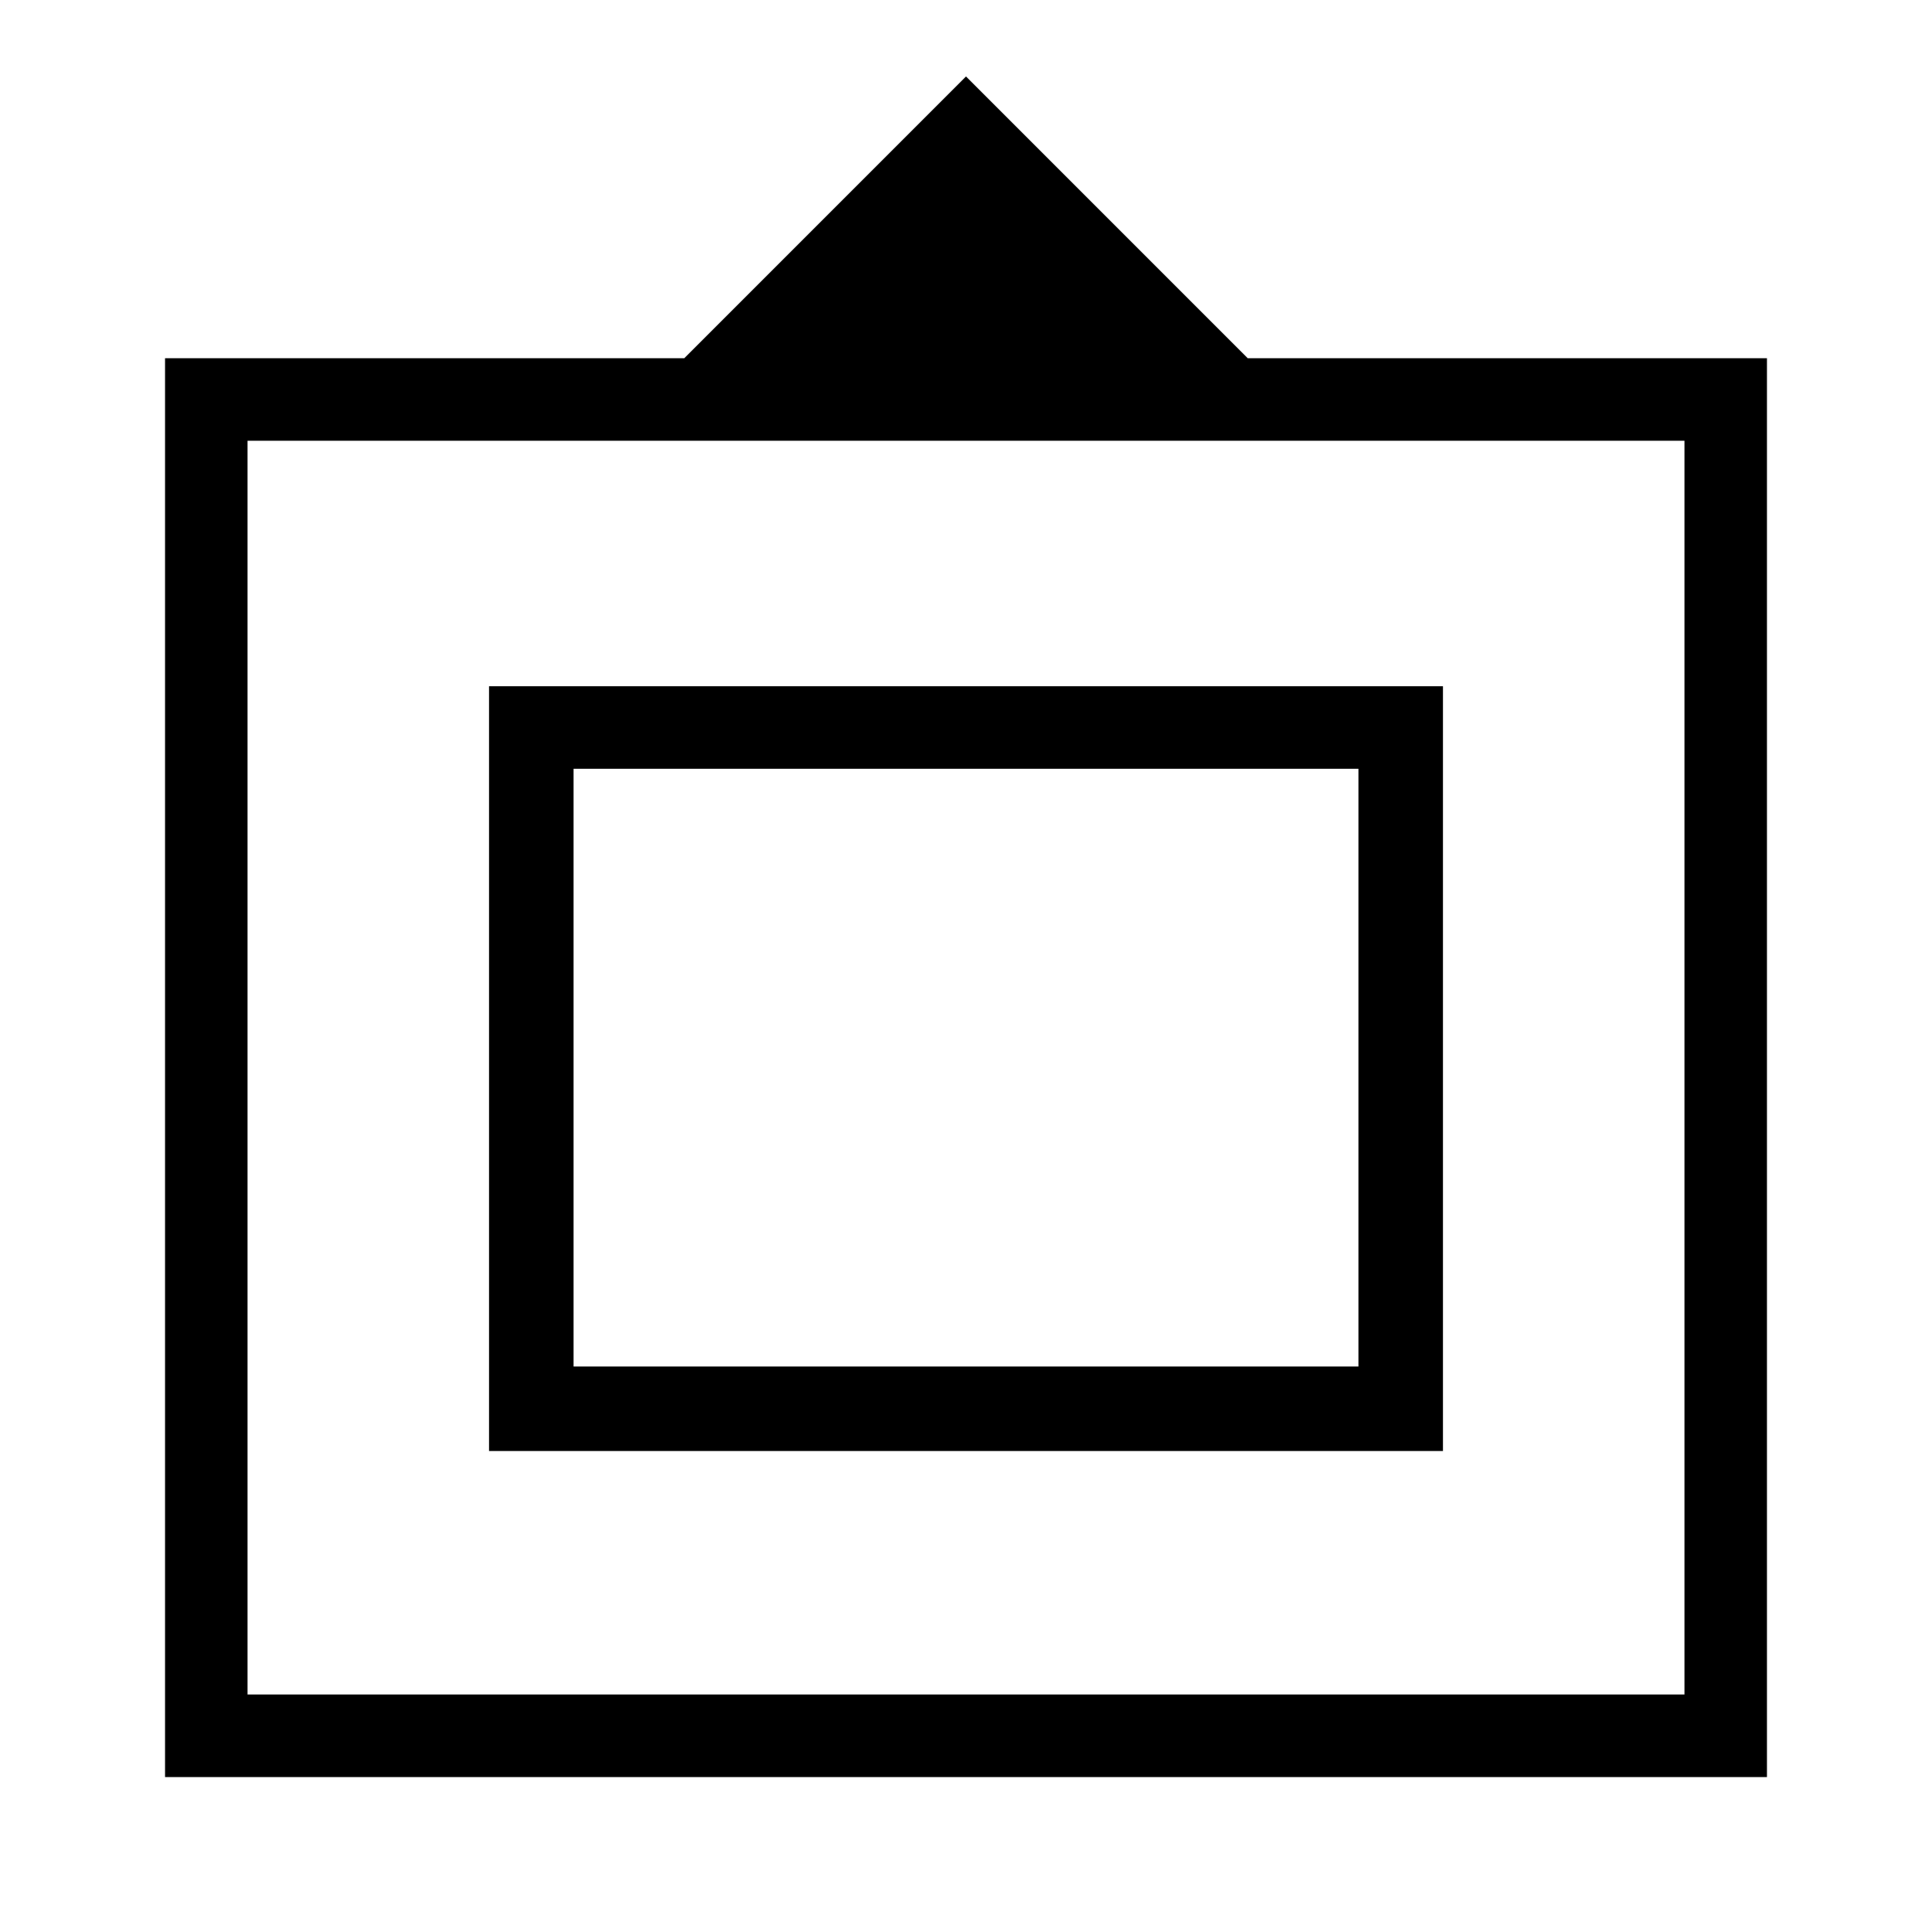 <svg xmlns="http://www.w3.org/2000/svg" height="40" width="40"><path d="M3.417 36.792V7.417h10.75L20 1.583l5.833 5.834h10.75v29.375Zm1.708-1.709h29.75V9.125H5.125Zm5-5.041V14.208h19.75v15.834Zm1.75-1.75V15.917v12.375Zm0 0h16.25V15.917h-16.25Z"/></svg>
